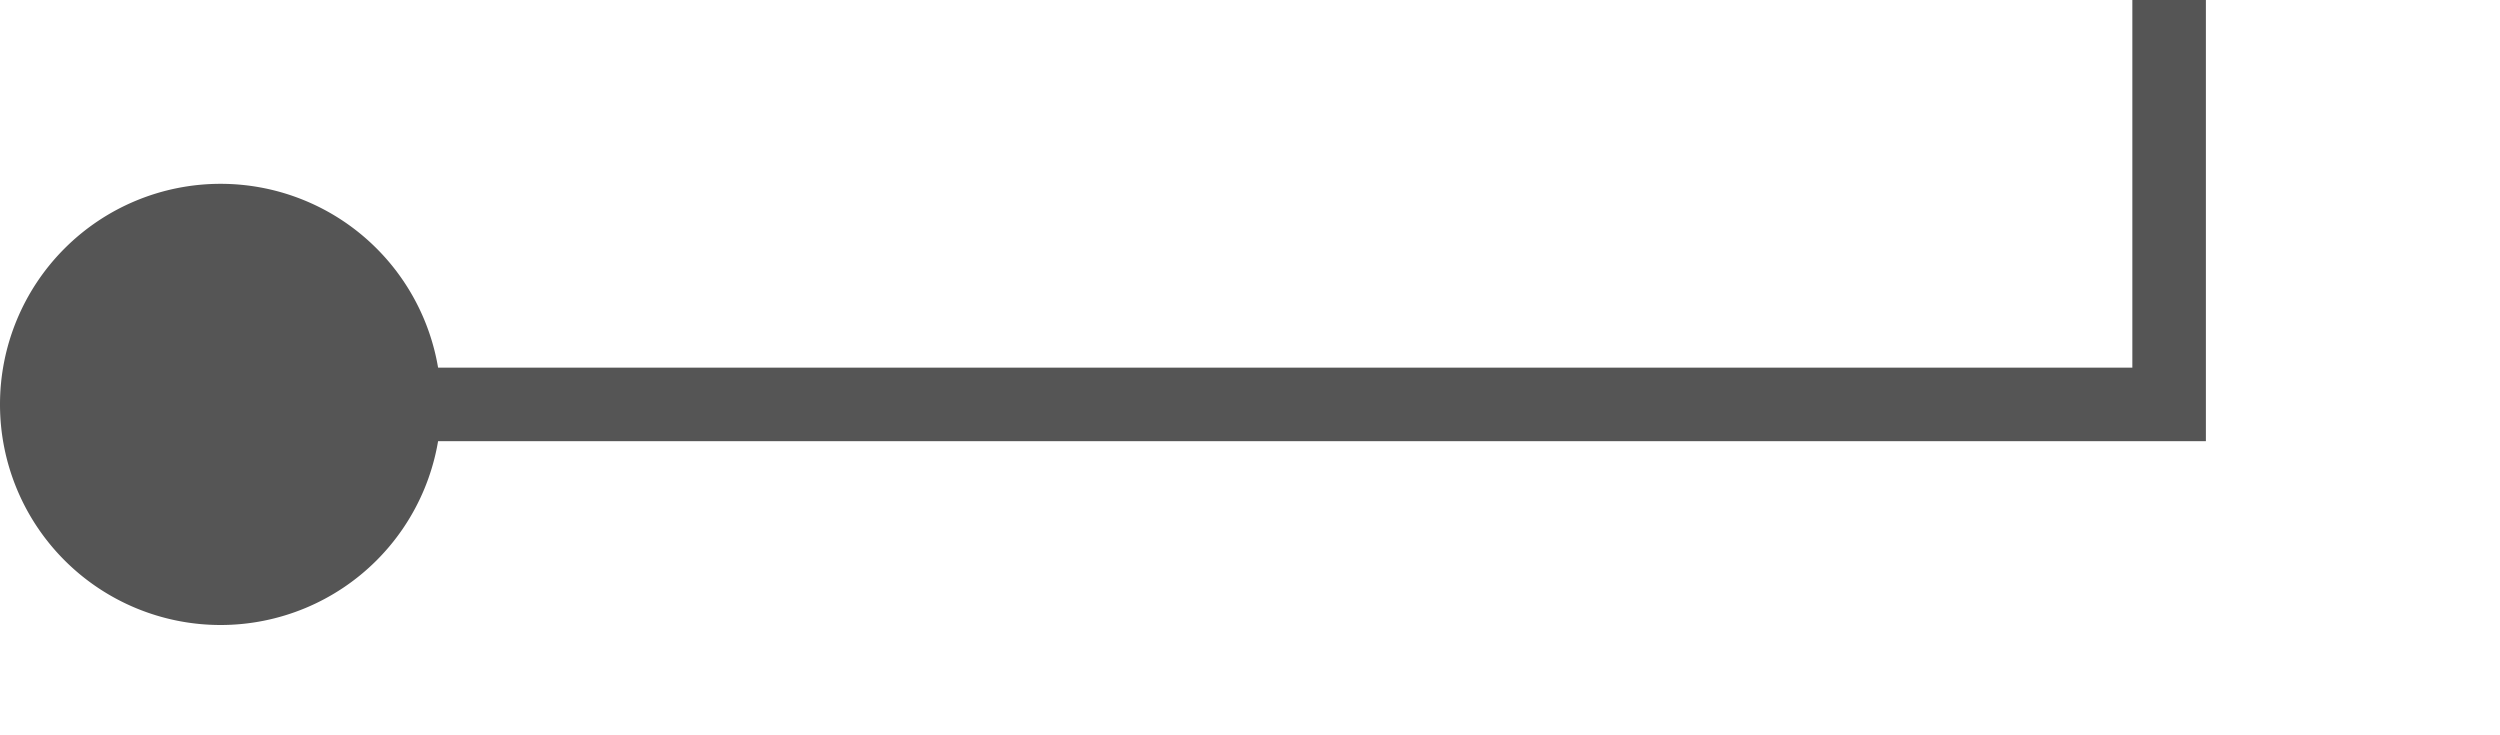 ﻿<?xml version="1.0" encoding="utf-8"?>
<svg version="1.1" xmlns:xlink="http://www.w3.org/1999/xlink" width="34px" height="10px" preserveAspectRatio="xMinYMid meet" viewBox="1451 233  34 8" xmlns="http://www.w3.org/2000/svg">
  <path d="M 1452 237.5  L 1480.5 237.5  L 1480.5 78.5  L 1494.5 78.5  " stroke-width="1" stroke="#555555" fill="none" />
  <path d="M 1454 234.5  A 3 3 0 0 0 1451 237.5 A 3 3 0 0 0 1454 240.5 A 3 3 0 0 0 1457 237.5 A 3 3 0 0 0 1454 234.5 Z " fill-rule="nonzero" fill="#555555" stroke="none" />
</svg>